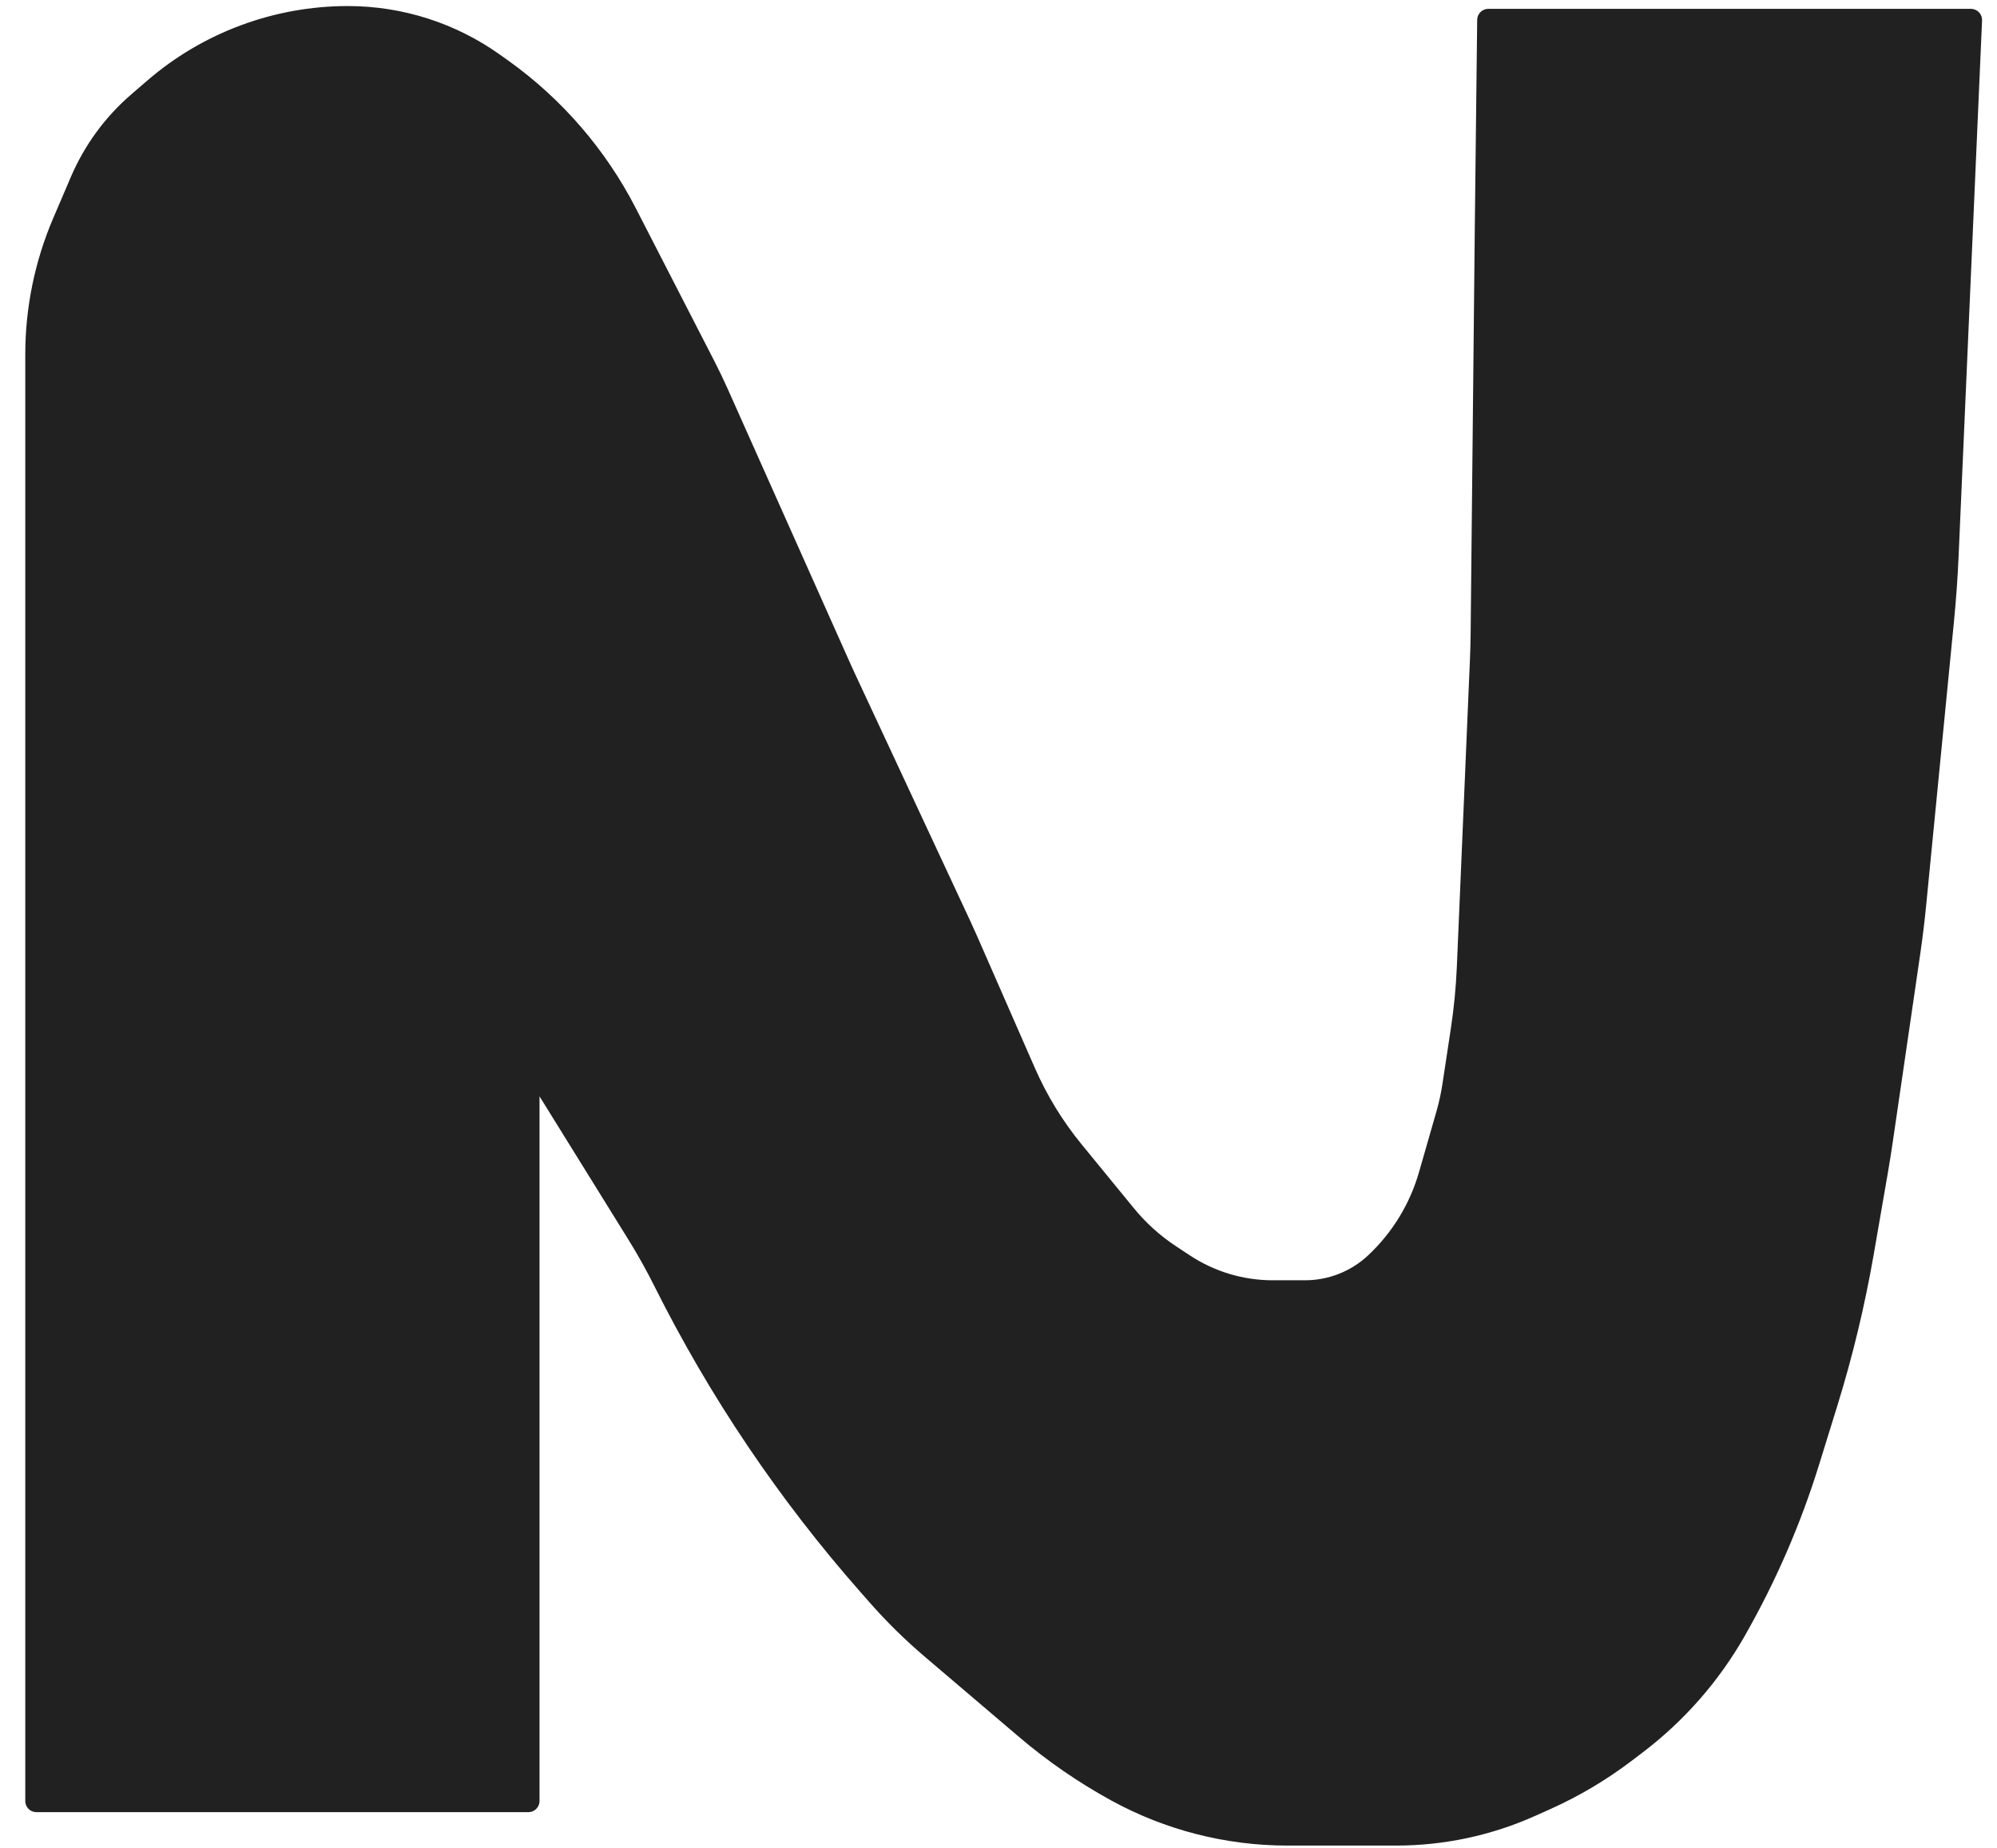 <?xml version="1.0" encoding="UTF-8" standalone="no"?>
<!DOCTYPE svg PUBLIC "-//W3C//DTD SVG 1.1//EN" "http://www.w3.org/Graphics/SVG/1.1/DTD/svg11.dtd">
<svg width="100%" height="100%" viewBox="0 0 67 62" version="1.1" xmlns="http://www.w3.org/2000/svg" xmlns:xlink="http://www.w3.org/1999/xlink" xml:space="preserve" style="fill-rule:evenodd;clip-rule:evenodd;stroke-linecap:round;stroke-linejoin:round;stroke-miterlimit:1.5;">
    <g transform="matrix(1,0,0,1,-7,-4)">
        <g transform="matrix(1,0,0,1,-34.795,-21.387)">
            <path d="M43.018,85.798C43.018,85.798 43.018,47.197 43.018,37.277C43.018,35.758 43.326,34.255 43.923,32.858C44.122,32.394 44.329,31.91 44.516,31.473C44.95,30.458 45.609,29.556 46.445,28.836C46.614,28.69 46.793,28.536 46.976,28.378C48.78,26.821 51.084,25.965 53.467,25.965C53.467,25.965 53.467,25.965 53.467,25.965C55.226,25.965 56.941,26.516 58.371,27.54C58.46,27.603 58.549,27.667 58.639,27.731C60.386,28.982 61.809,30.631 62.792,32.541C63.762,34.429 64.934,36.708 65.423,37.66C65.578,37.961 65.724,38.266 65.863,38.575C66.653,40.346 69.464,46.639 69.98,47.795C70.034,47.917 70.09,48.039 70.147,48.16C70.663,49.268 73.385,55.102 74.002,56.426C74.085,56.604 74.166,56.783 74.245,56.963C74.576,57.718 75.528,59.891 76.172,61.362C76.59,62.317 77.137,63.21 77.798,64.016C78.363,64.706 79.054,65.55 79.549,66.155C79.978,66.679 80.484,67.135 81.05,67.507C81.199,67.606 81.359,67.711 81.518,67.816C82.402,68.397 83.436,68.707 84.494,68.707L85.579,68.707C86.461,68.707 87.31,68.372 87.953,67.769C87.953,67.769 87.953,67.769 87.953,67.769C88.813,66.964 89.439,65.94 89.764,64.807C89.977,64.065 90.209,63.257 90.351,62.763C90.44,62.452 90.509,62.136 90.558,61.816C90.631,61.336 90.746,60.58 90.84,59.959C90.947,59.255 91.016,58.547 91.047,57.836C91.153,55.338 91.415,49.195 91.487,47.518C91.499,47.231 91.507,46.945 91.51,46.658C91.533,44.349 91.645,33.507 91.649,33.122C91.649,33.115 91.649,33.108 91.649,33.101C91.653,32.799 91.73,26.059 91.73,26.059L107.919,26.059C107.919,26.059 107.31,39.959 107.133,44.005C107.102,44.733 107.05,45.46 106.979,46.186C106.757,48.453 106.249,53.641 106.049,55.68C105.994,56.243 105.926,56.805 105.844,57.365C105.611,58.953 105.114,62.356 104.924,63.659C104.873,64.008 104.817,64.356 104.757,64.703C104.65,65.321 104.463,66.397 104.287,67.415C103.993,69.106 103.591,70.777 103.084,72.417C102.888,73.048 102.676,73.734 102.473,74.389C101.859,76.375 101.028,78.287 99.997,80.091C99.997,80.092 99.997,80.092 99.997,80.092C99.155,81.565 98.024,82.852 96.673,83.877C96.543,83.976 96.415,84.073 96.291,84.167C95.479,84.782 94.6,85.303 93.672,85.721C93.507,85.795 93.335,85.872 93.163,85.949C91.74,86.588 90.199,86.919 88.64,86.919C87.489,86.919 86.352,86.919 86.352,86.919C86.352,86.919 85.748,86.919 84.987,86.919C82.984,86.919 81.013,86.414 79.257,85.452C79.257,85.452 79.257,85.452 79.257,85.452C78.178,84.86 77.162,84.161 76.225,83.363C75.234,82.52 73.935,81.414 73.061,80.67C72.419,80.124 71.818,79.533 71.261,78.901C71.166,78.793 71.065,78.678 70.959,78.558C68.234,75.466 65.922,72.035 64.079,68.349C64.079,68.349 64.079,68.349 64.079,68.349C63.809,67.81 63.515,67.283 63.197,66.771C62.106,65.012 59.521,60.846 59.521,60.846L59.521,85.798L43.018,85.798Z" style="fill:rgb(33,33,33);stroke:rgb(33,33,33);stroke-width:0.75px;"/>
        </g>
    </g>
</svg>
